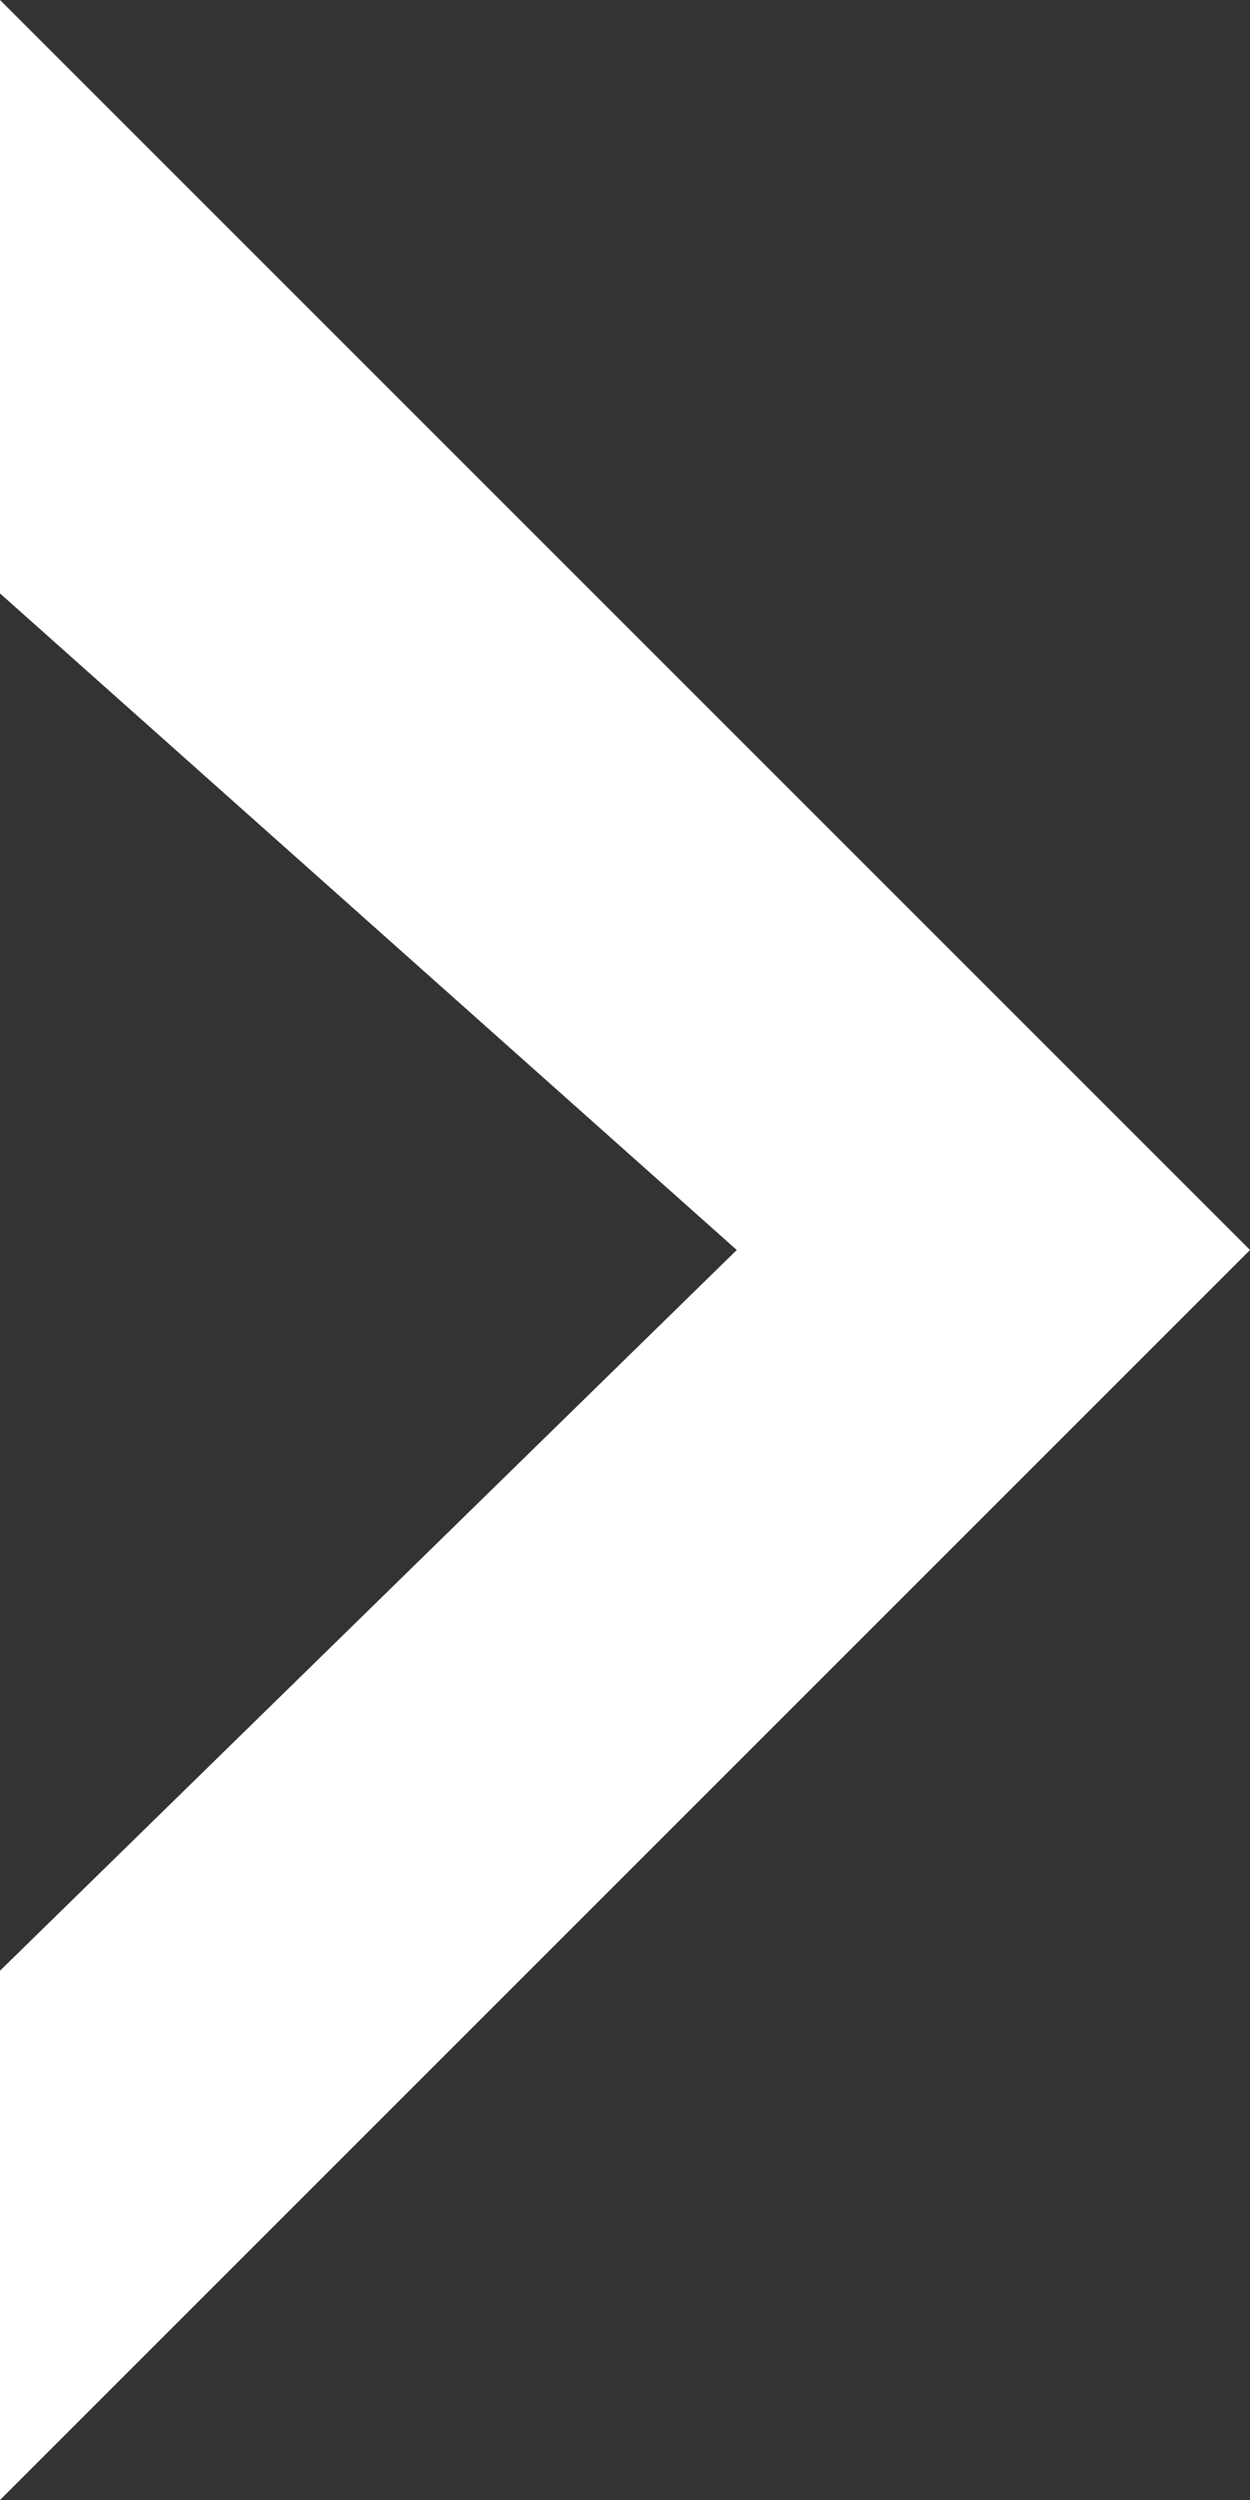 <svg xmlns="http://www.w3.org/2000/svg" viewBox="0 0 12.47 24.94"><rect x="0" y="0" width="12.47" height="24.94" fill="#333333" stroke="none"/><defs><style>.a{fill:#fff;}</style></defs><polygon class="a" points="0 24.94 0 19.66 7.35 12.47 0 5.92 0 0 12.47 12.47 0 24.94"/></svg>